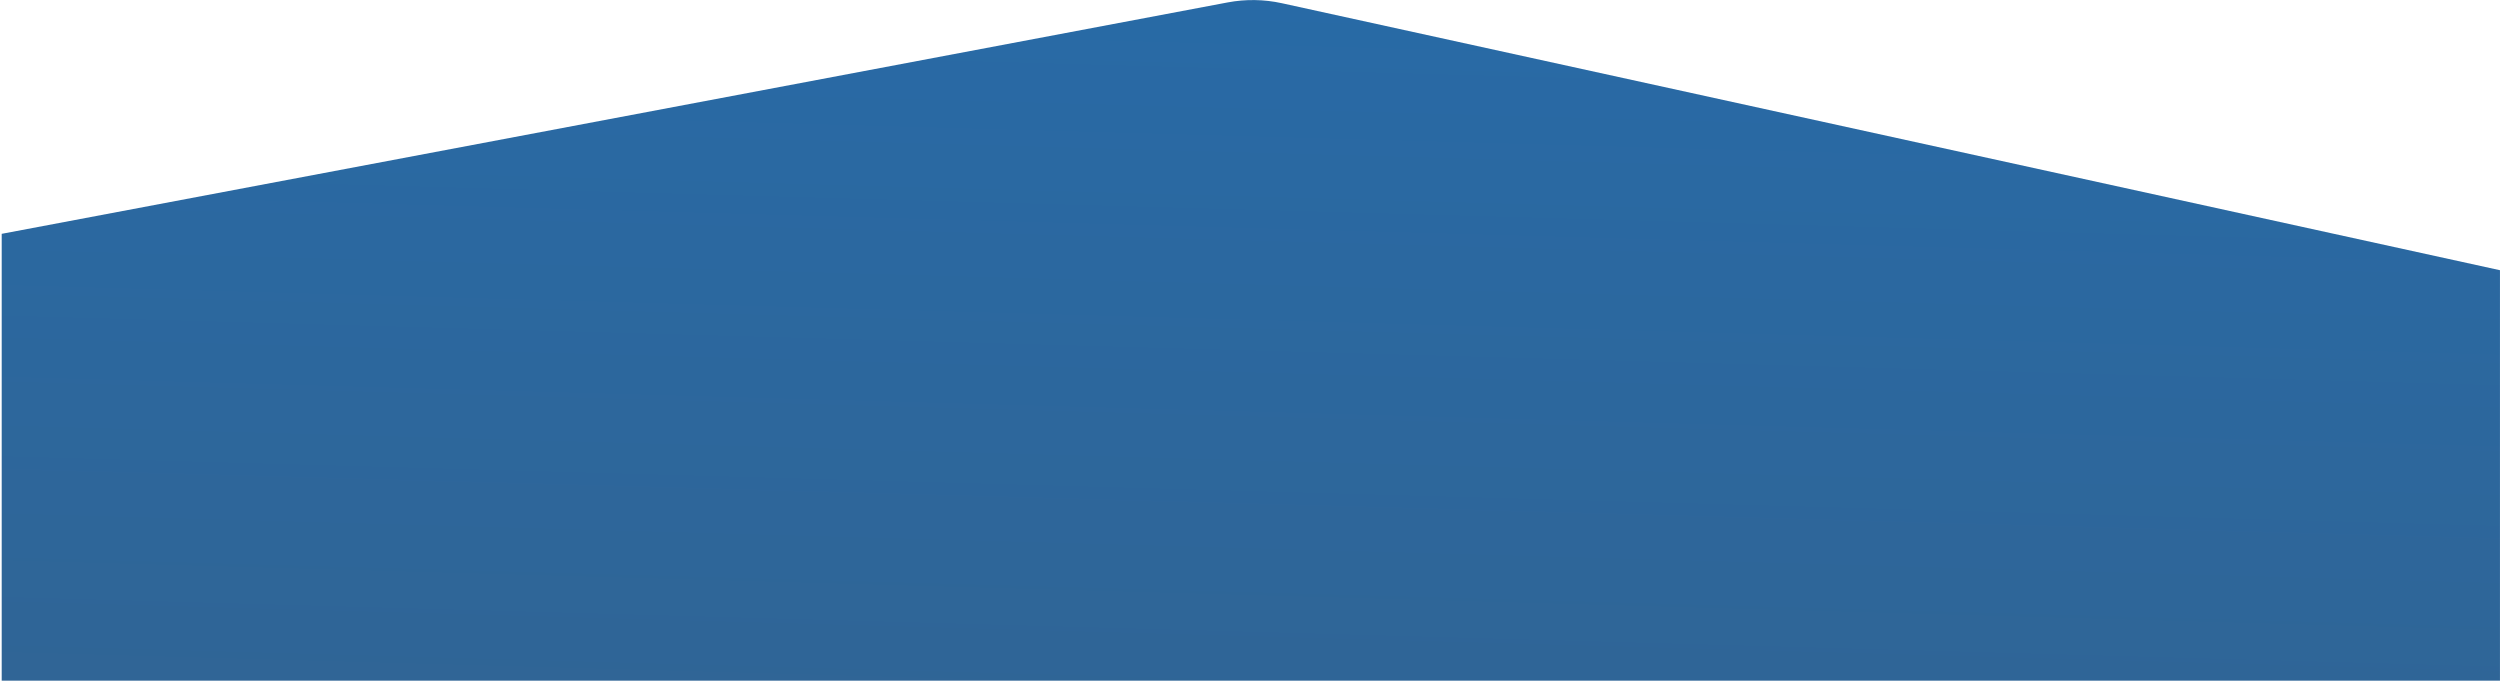 <?xml version="1.0" encoding="UTF-8" standalone="no"?>
<svg width="1441px" height="393px" viewBox="0 0 1441 393" version="1.1" xmlns="http://www.w3.org/2000/svg" xmlns:xlink="http://www.w3.org/1999/xlink">
    <!-- Generator: Sketch 45.2 (43514) - http://www.bohemiancoding.com/sketch -->
    <title>Rectangle 3 Copy 5</title>
    <desc>Created with Sketch.</desc>
    <defs>
        <linearGradient x1="62.936%" y1="289.768%" x2="57.498%" y2="0%" id="linearGradient-1">
            <stop stop-color="#3F5B76" offset="0%"></stop>
            <stop stop-color="#286AA6" offset="100%"></stop>
        </linearGradient>
    </defs>
    <g id="Offshore" stroke="none" stroke-width="1" fill="none" fill-rule="evenodd">
        <path d="M-1.16,160.019 L700.434,2.047 L700.434,2.047 C710.674,-0.258 721.274,-0.474 731.599,1.415 L1438.695,130.724 L1446.951,367.158 L7.829,417.413 L-1.16,160.019 Z" id="Rectangle-3-Copy-5" fill="url(#linearGradient-1)" transform="translate(722.896, 208.777) rotate(2) translate(-722.896, -208.777) "></path>
    </g>
</svg>